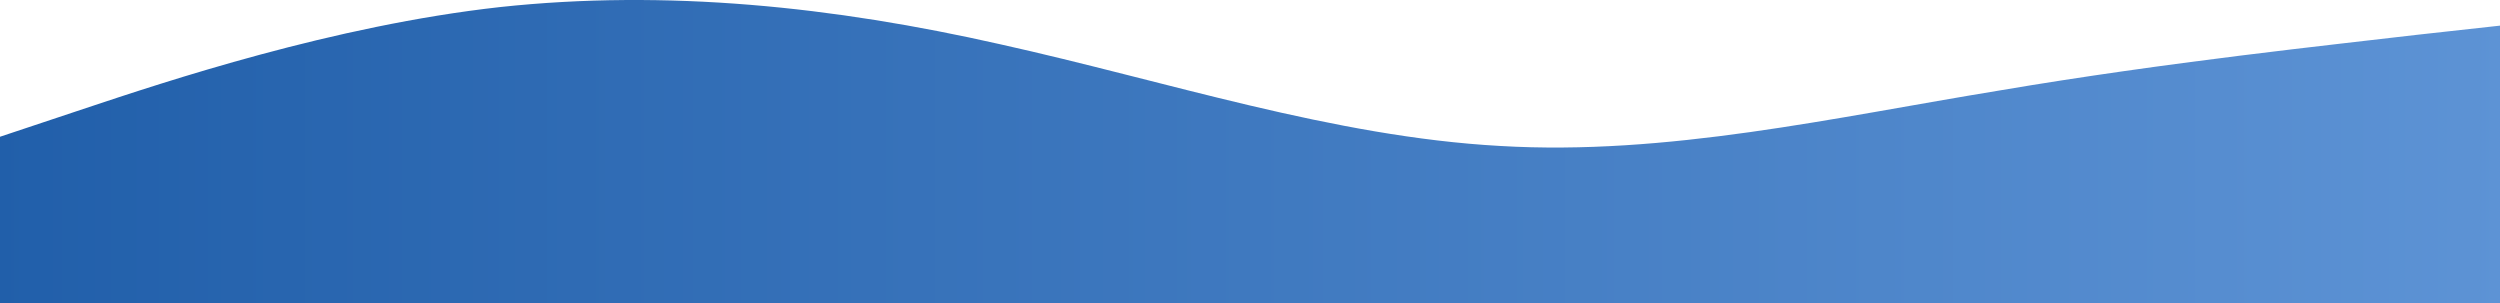 <svg xmlns="http://www.w3.org/2000/svg" preserveAspectRatio="none" viewBox="0 145.23 1440 174.77">
  <defs>
    <linearGradient id="gradient" x1="0%" y1="0%" x2="100%" y2="0%">
      <stop offset="0%" style="stop-color: #215FAA" />
      <stop offset="100%" style="stop-color: #5D93D5" />
    </linearGradient>
  </defs>
  <path d="M0,224L48,208C96,192,192,160,288,149.3C384,139,480,149,576,170.7C672,192,768,224,864,229.3C960,235,1056,213,1152,197.3C1248,181,1344,171,1392,165.3L1440,160L1440,320L1392,320C1344,320,1248,320,1152,320C1056,320,960,320,864,320C768,320,672,320,576,320C480,320,384,320,288,320C192,320,96,320,48,320L0,320Z" fill="url(#gradient)" />
</svg>